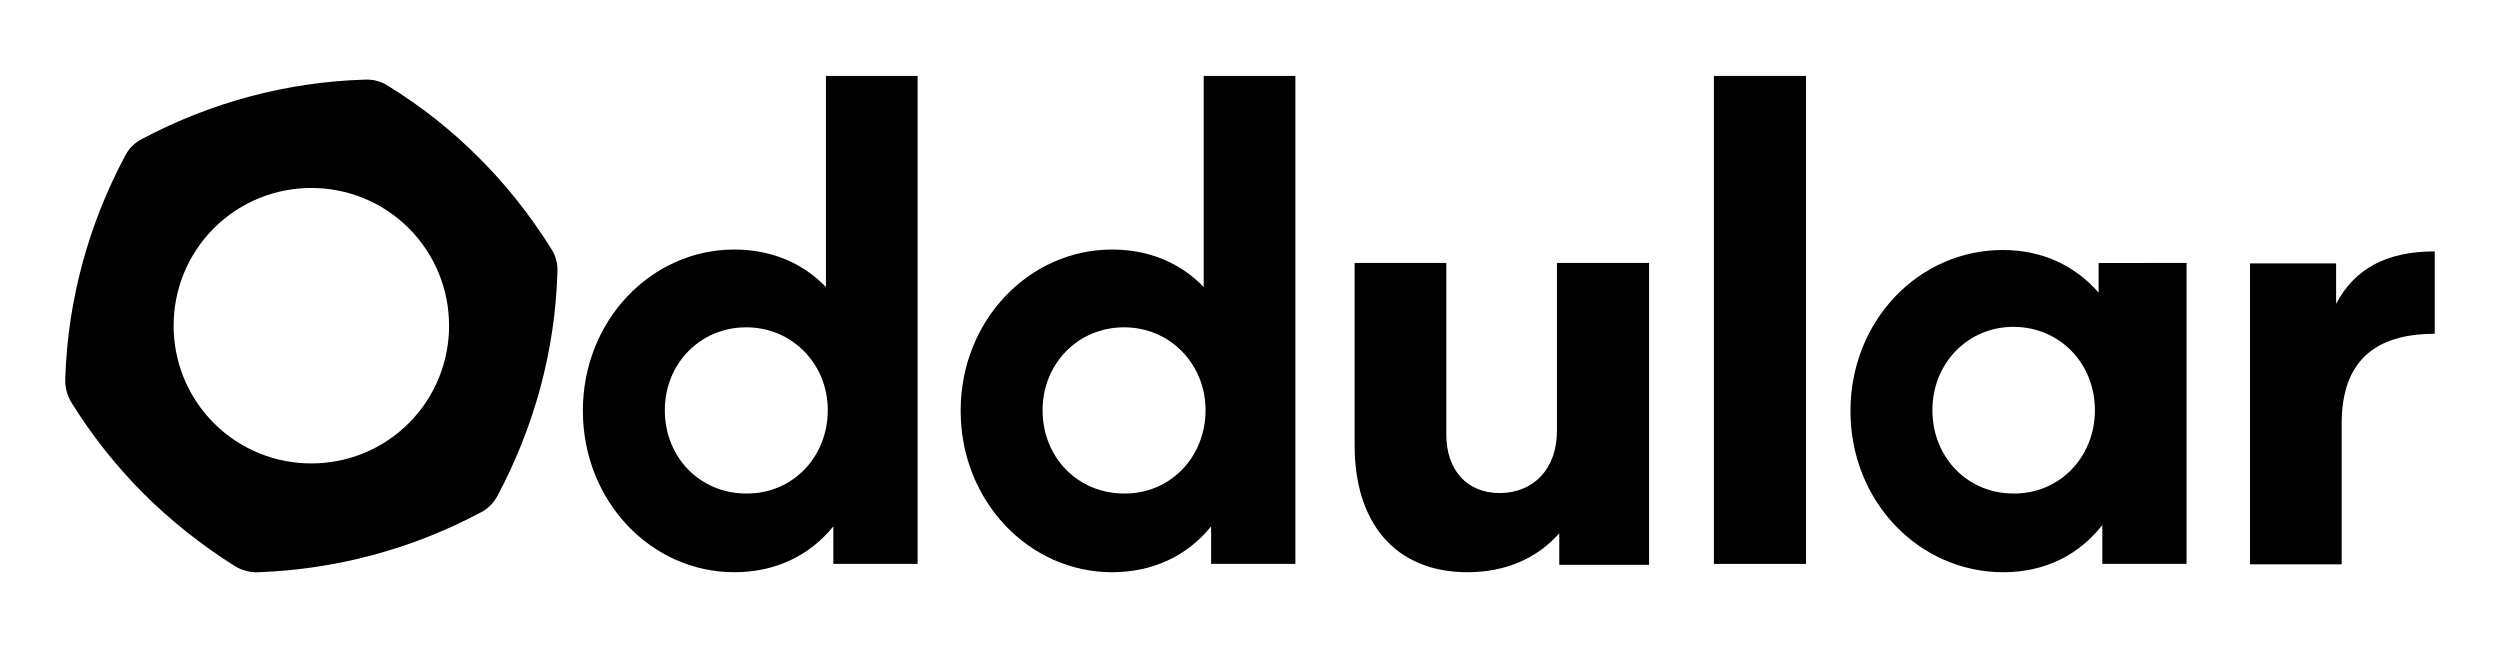 <?xml version="1.0" encoding="utf-8"?>
<!-- Generator: Adobe Illustrator 25.0.1, SVG Export Plug-In . SVG Version: 6.00 Build 0)  -->
<svg version="1.1" id="Layer_2_1_" xmlns="http://www.w3.org/2000/svg" xmlns:xlink="http://www.w3.org/1999/xlink" x="0px" y="0px"
	 viewBox="0 0 540 140" style="enable-background:new 0 0 540 140;" xml:space="preserve">
<g>
	<path d="M198.2,16.4v105.4H180v-8.1c-5.1,6.3-12.5,9.9-21.4,9.9c-17.9,0-32.7-15.3-32.7-34.9c0-19.5,14.8-34.8,32.7-34.8
		c8,0,14.8,2.9,19.8,8.1V16.4H198.2z M178.8,88.6c0-10-7.7-17.9-17.6-17.9c-10,0-17.6,7.9-17.6,17.9c0,10.2,7.6,18,17.6,18
		C171.1,106.7,178.8,98.8,178.8,88.6z"/>
	<path d="M279.8,16.4v105.4h-18.2v-8.1c-5.1,6.3-12.5,9.9-21.4,9.9c-17.9,0-32.7-15.3-32.7-34.9c0-19.5,14.8-34.8,32.7-34.8
		c8,0,14.8,2.9,19.8,8.1V16.4H279.8z M260.4,88.6c0-10-7.7-17.9-17.6-17.9c-10,0-17.6,7.9-17.6,17.9c0,10.2,7.6,18,17.6,18
		C252.7,106.7,260.4,98.8,260.4,88.6z"/>
	<path d="M356.2,56.8V122h-19.4v-6.8c-4.8,5.4-11.6,8.4-19.8,8.4c-15.6,0-24.4-10.6-24.4-27.4V56.8h19.8v37c0,8,4.7,12.7,11.5,12.7
		c7.3,0,12.4-5.2,12.4-13.4V56.8H356.2z"/>
	<path d="M370.2,16.4h19.9v105.4h-19.9V16.4z"/>
	<path d="M472.3,56.8v65h-18.2v-8.4c-4.9,6.3-12.2,10.2-21.4,10.2c-18.2,0-33-15.3-33-34.8c0-19.6,14.8-34.8,32.9-34.8
		c8.7,0,15.7,3.5,20.7,9.2v-6.4H472.3z M452.5,88.6c0-10.2-7.7-18-17.6-18s-17.5,7.9-17.5,18c0,10.2,7.6,18,17.5,18
		C444.8,106.7,452.5,98.8,452.5,88.6z"/>
	<path d="M525.9,54.3v17.8c-13,0-20.1,6-20.1,19.4v30.4H486v-65h18.6v8.7C508.6,58.1,515.4,54.3,525.9,54.3z"/>
	<path d="M119.1,53.8c-8.9-14.3-20.9-26.4-35.2-35.2c-1.5-1-3.3-1.5-5.1-1.4C62,17.7,45.6,22.1,30.7,30c-1.6,0.8-2.9,2.1-3.7,3.7
		C19.1,48.5,14.6,65,14.1,81.8c-0.1,1.8,0.4,3.6,1.3,5.1c4.4,7.1,9.7,13.8,15.6,19.7s12.5,11.1,19.6,15.6c1.6,1,3.4,1.5,5.2,1.4
		c16.8-0.6,33.2-5,48-12.9c1.6-0.8,2.9-2.1,3.7-3.7c7.9-14.8,12.4-31.3,12.9-48.1C120.5,57.1,120.1,55.3,119.1,53.8z M88.3,91.4
		c-11.6,11.6-30.5,11.6-42.1,0s-11.6-30.5,0-42.1s30.5-11.6,42.1,0S99.9,79.8,88.3,91.4z"/>
</g>
</svg>
